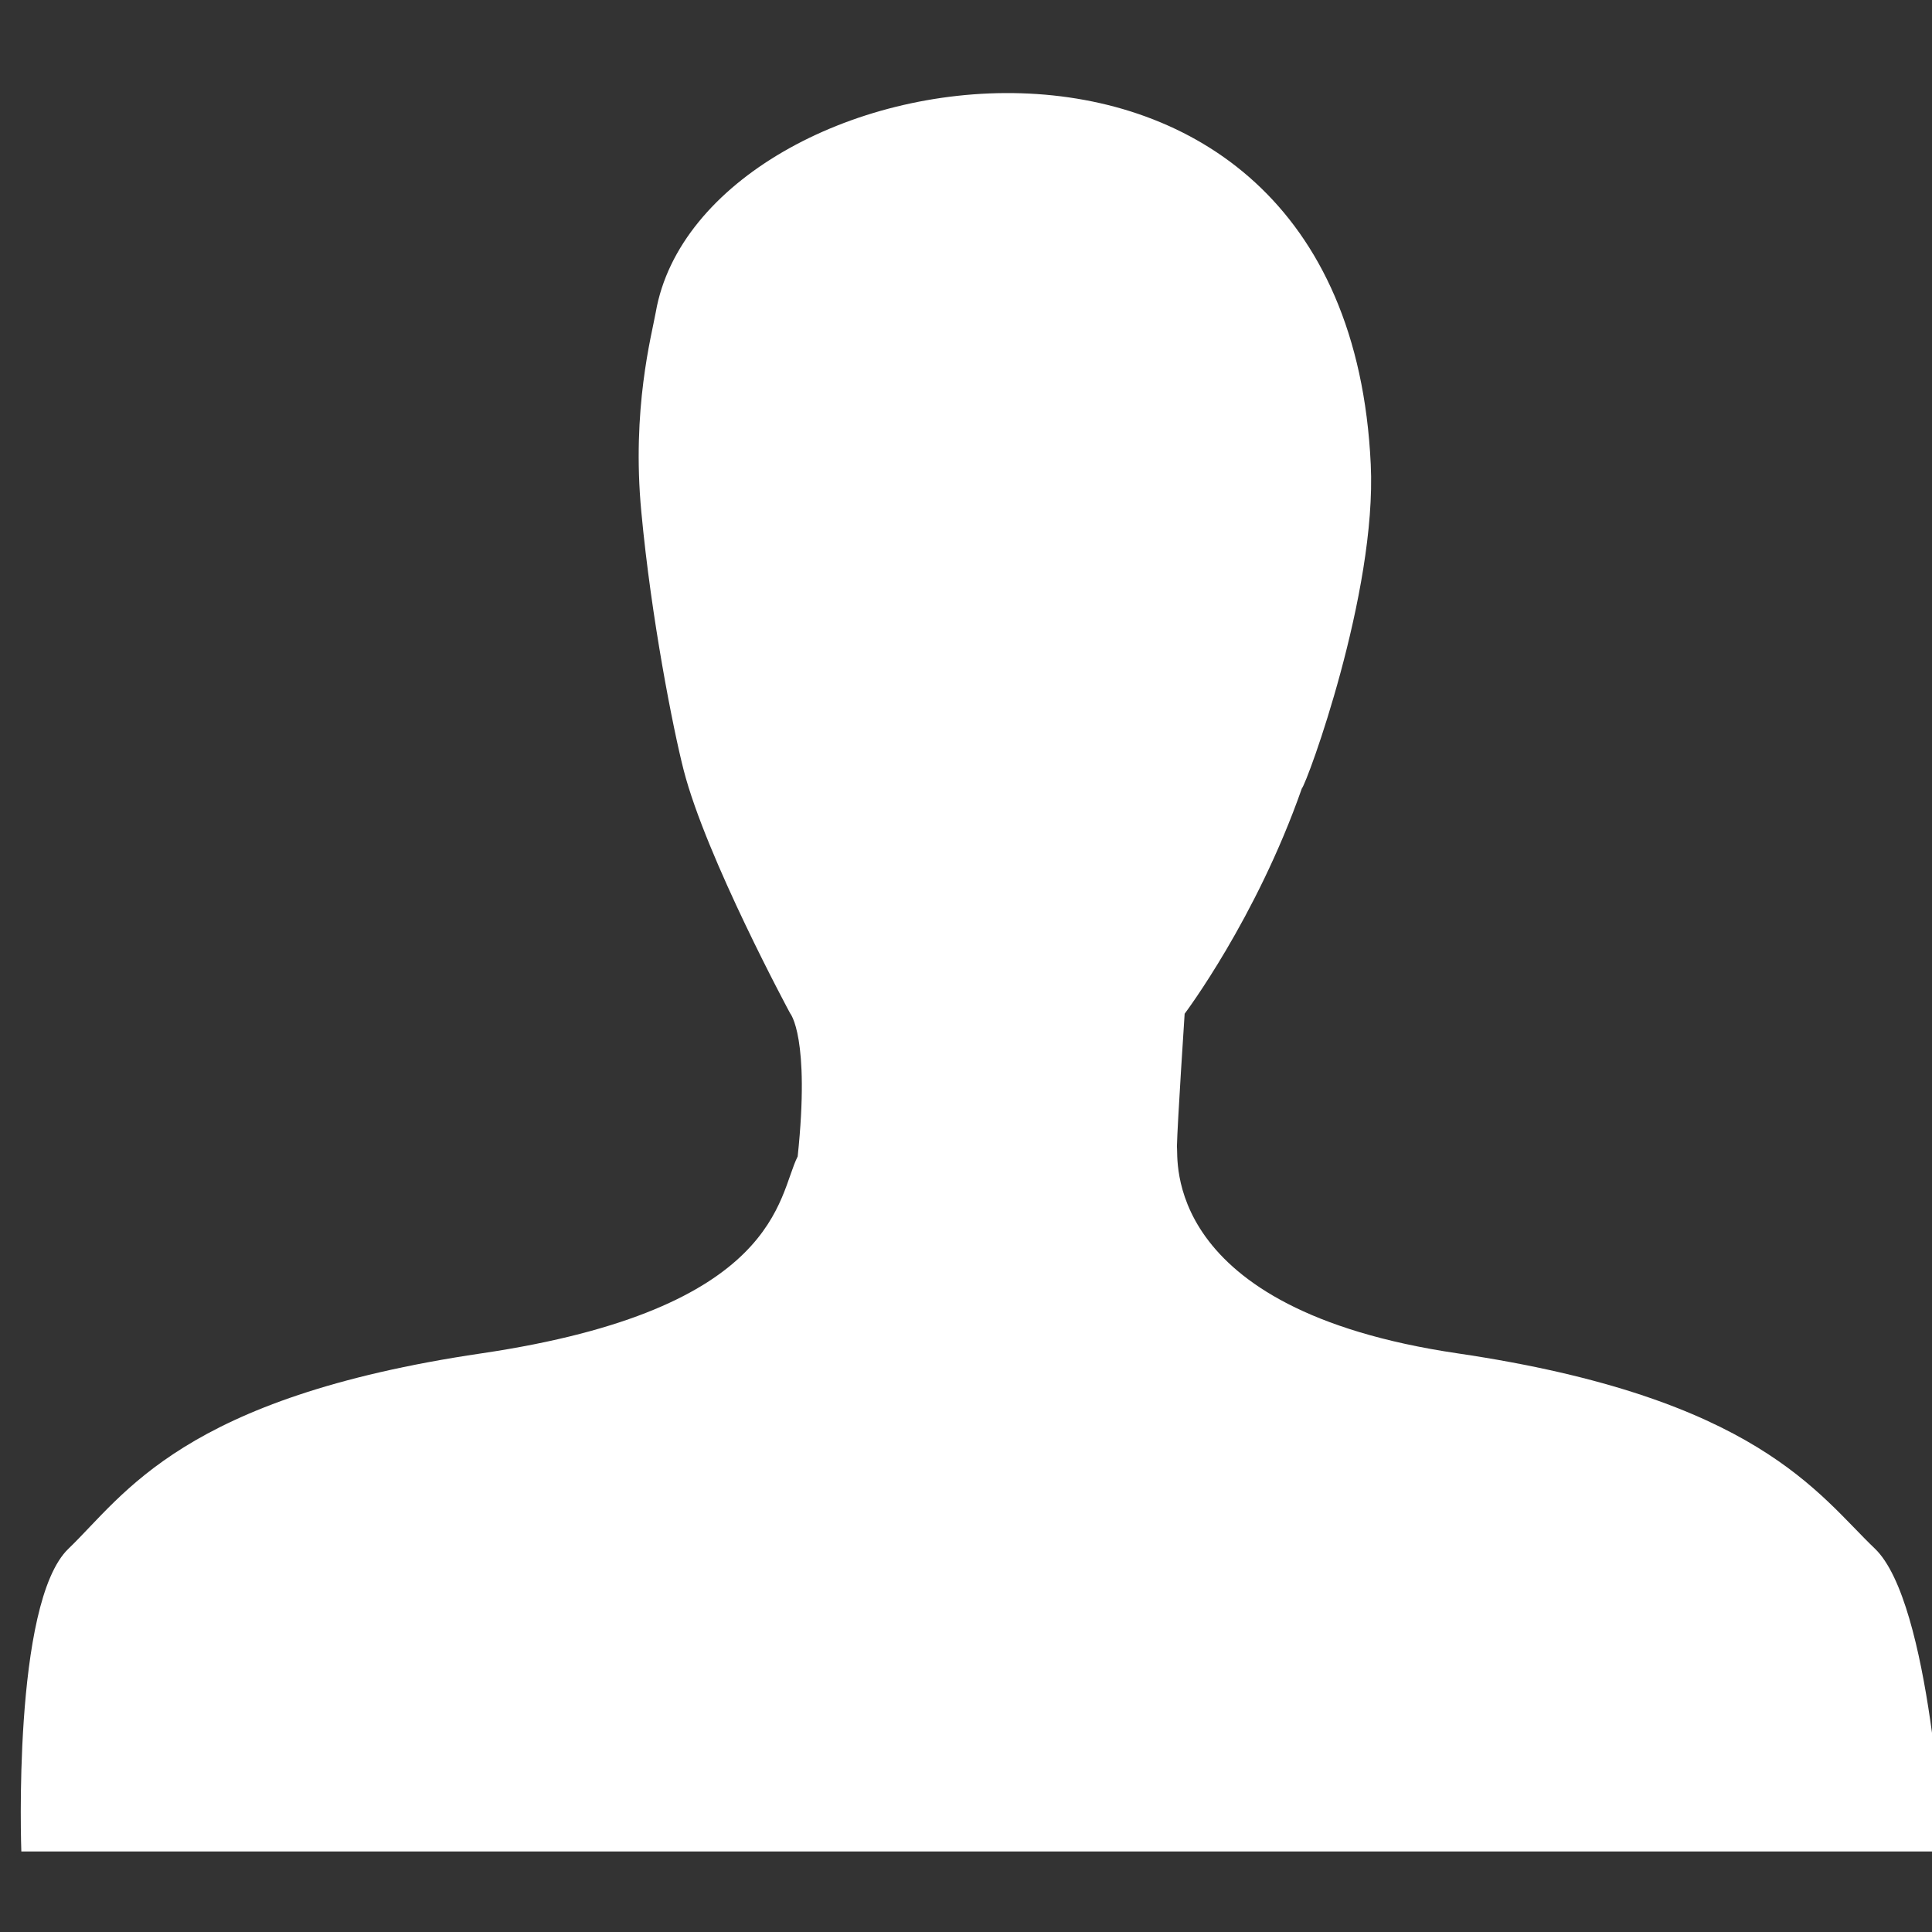 <?xml version="1.0" encoding="utf-8"?>
<!-- Generator: Adobe Illustrator 16.2.0, SVG Export Plug-In . SVG Version: 6.00 Build 0)  -->
<!DOCTYPE svg PUBLIC "-//W3C//DTD SVG 1.1//EN" "http://www.w3.org/Graphics/SVG/1.1/DTD/svg11.dtd">
<svg version="1.1" id="Layer_1" xmlns="http://www.w3.org/2000/svg" xmlns:xlink="http://www.w3.org/1999/xlink" x="0px" y="0px"
	 width="24px" height="24px" viewBox="0 0 24 24" enable-background="new 0 0 24 24" xml:space="preserve">
<rect x="0" y="0" width="24" height="24" fill="#333333" stroke="none"/>
<path fill="#FFFFFF" d="M8.146,3.879c-0.05,0.281-0.301,1.2-0.179,2.482c0.123,1.321,0.395,2.696,0.526,3.207
	c0.281,1.091,1.322,3.019,1.322,3.019s0.251,0.292,0.094,1.779c-0.25,0.491-0.213,1.897-3.929,2.446
	c-3.717,0.549-4.43,1.753-5.128,2.425C0.15,19.906,0.265,23,0.265,23h23.876c0,0-0.151-3.094-0.851-3.763
	c-0.704-0.672-1.464-1.876-5.183-2.425c-3.718-0.548-3.463-2.451-3.487-2.565c0.006-0.292,0.096-1.654,0.096-1.654
	s0.888-1.177,1.456-2.799c0.062-0.061,0.933-2.429,0.856-4.025C16.723-0.749,8.713,0.623,8.146,3.879z"/>
</svg>
